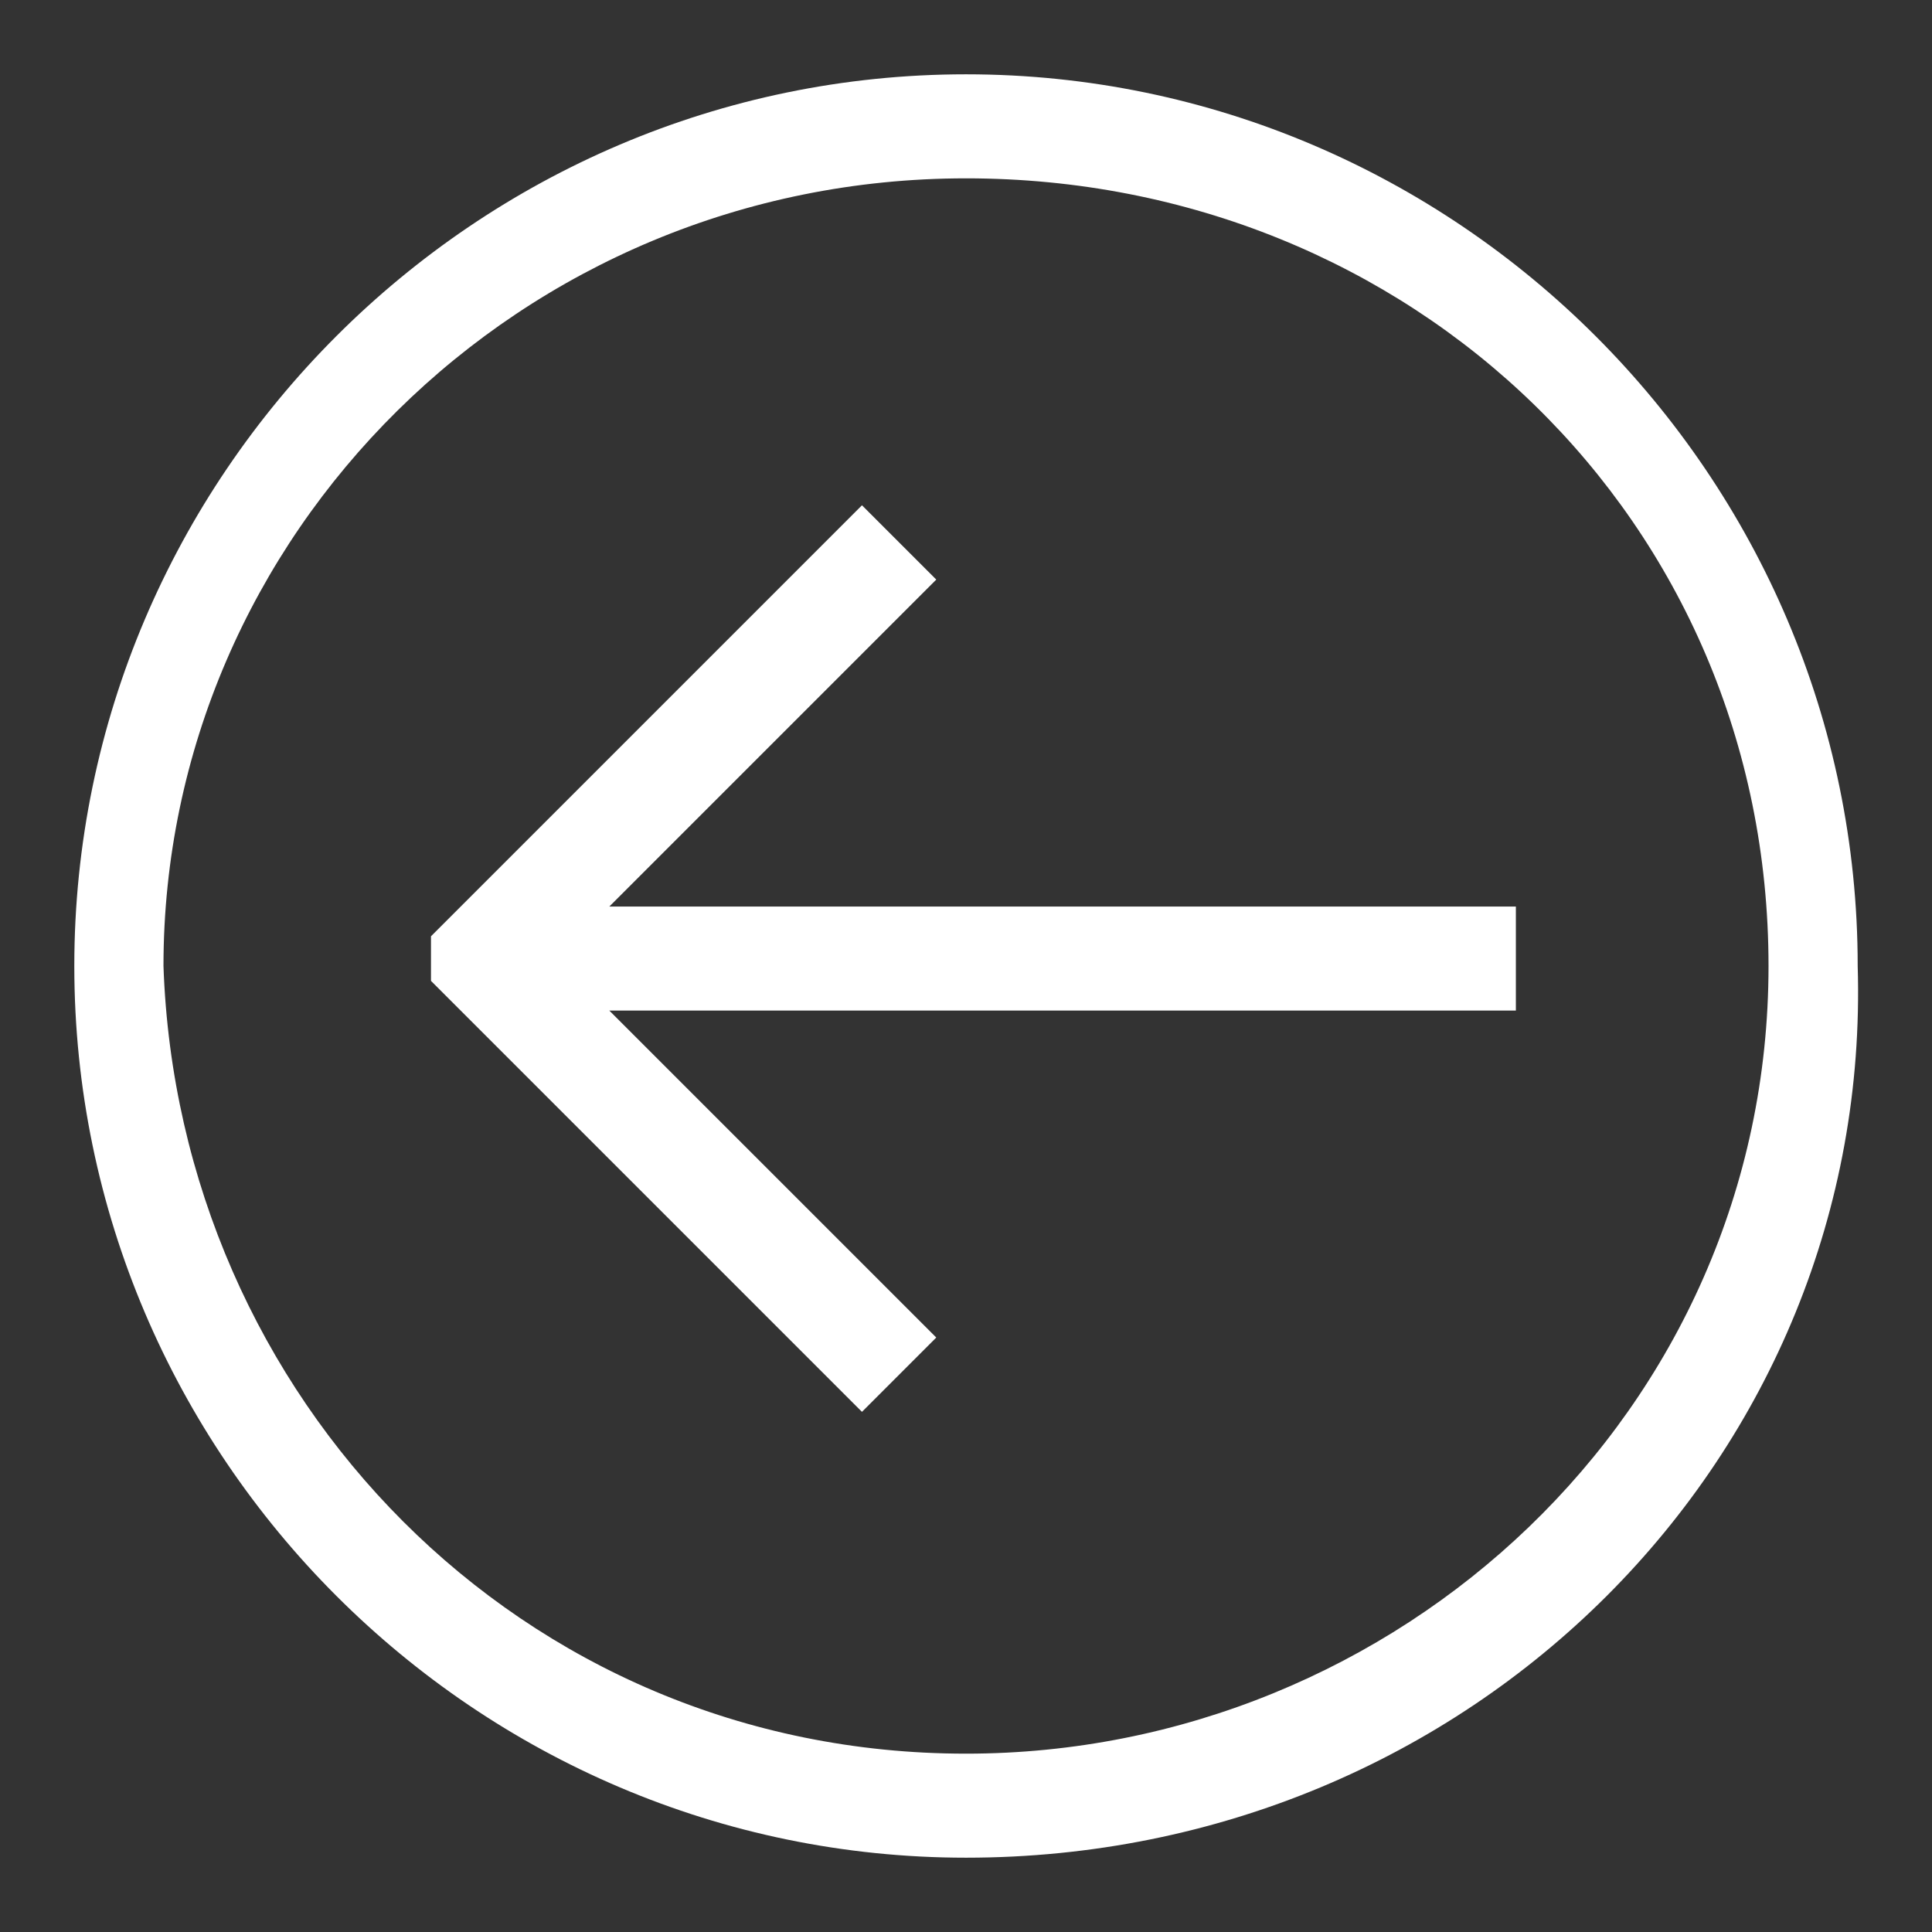 <?xml version="1.0" encoding="utf-8"?>
<!-- Generator: Adobe Illustrator 21.0.0, SVG Export Plug-In . SVG Version: 6.00 Build 0)  -->
<svg version="1.1" id="Layer_1" xmlns="http://www.w3.org/2000/svg" xmlns:xlink="http://www.w3.org/1999/xlink" x="0px" y="0px"
	 viewBox="0 0 13 13" style="enable-background:new 0 0 13 13;" xml:space="preserve">
<rect x="0" y="0" width="13" height="13" fill="#333333" stroke="none"/>
<style type="text/css">
	.st0{fill:#FFFFFF;}
</style>
<title>Upload</title>
<desc>Created with Sketch.</desc>
<g id="Home">
	<g id="Outline" transform="translate(-384, -384)">
		<path id="Upload" class="st0" d="M386.9,390.3l2.9-2.9l0.5,0.5l-2.2,2.2h6.1v0.7h-6.1l2.2,2.2l-0.5,0.5l-2.9-2.9V390.3z
			 M390.5,395.8c2.9,0,5.4-2.3,5.4-5.3s-2.4-5.3-5.4-5.3s-5.4,2.4-5.4,5.3C385.2,393.4,387.5,395.8,390.5,395.8L390.5,395.8z
			 M390.5,396.5c-3.3,0-6-2.7-6-6s2.7-6,6-6s6,2.7,6,6C396.6,393.8,393.9,396.5,390.5,396.5L390.5,396.5z"/>
	</g>
</g>
</svg>
